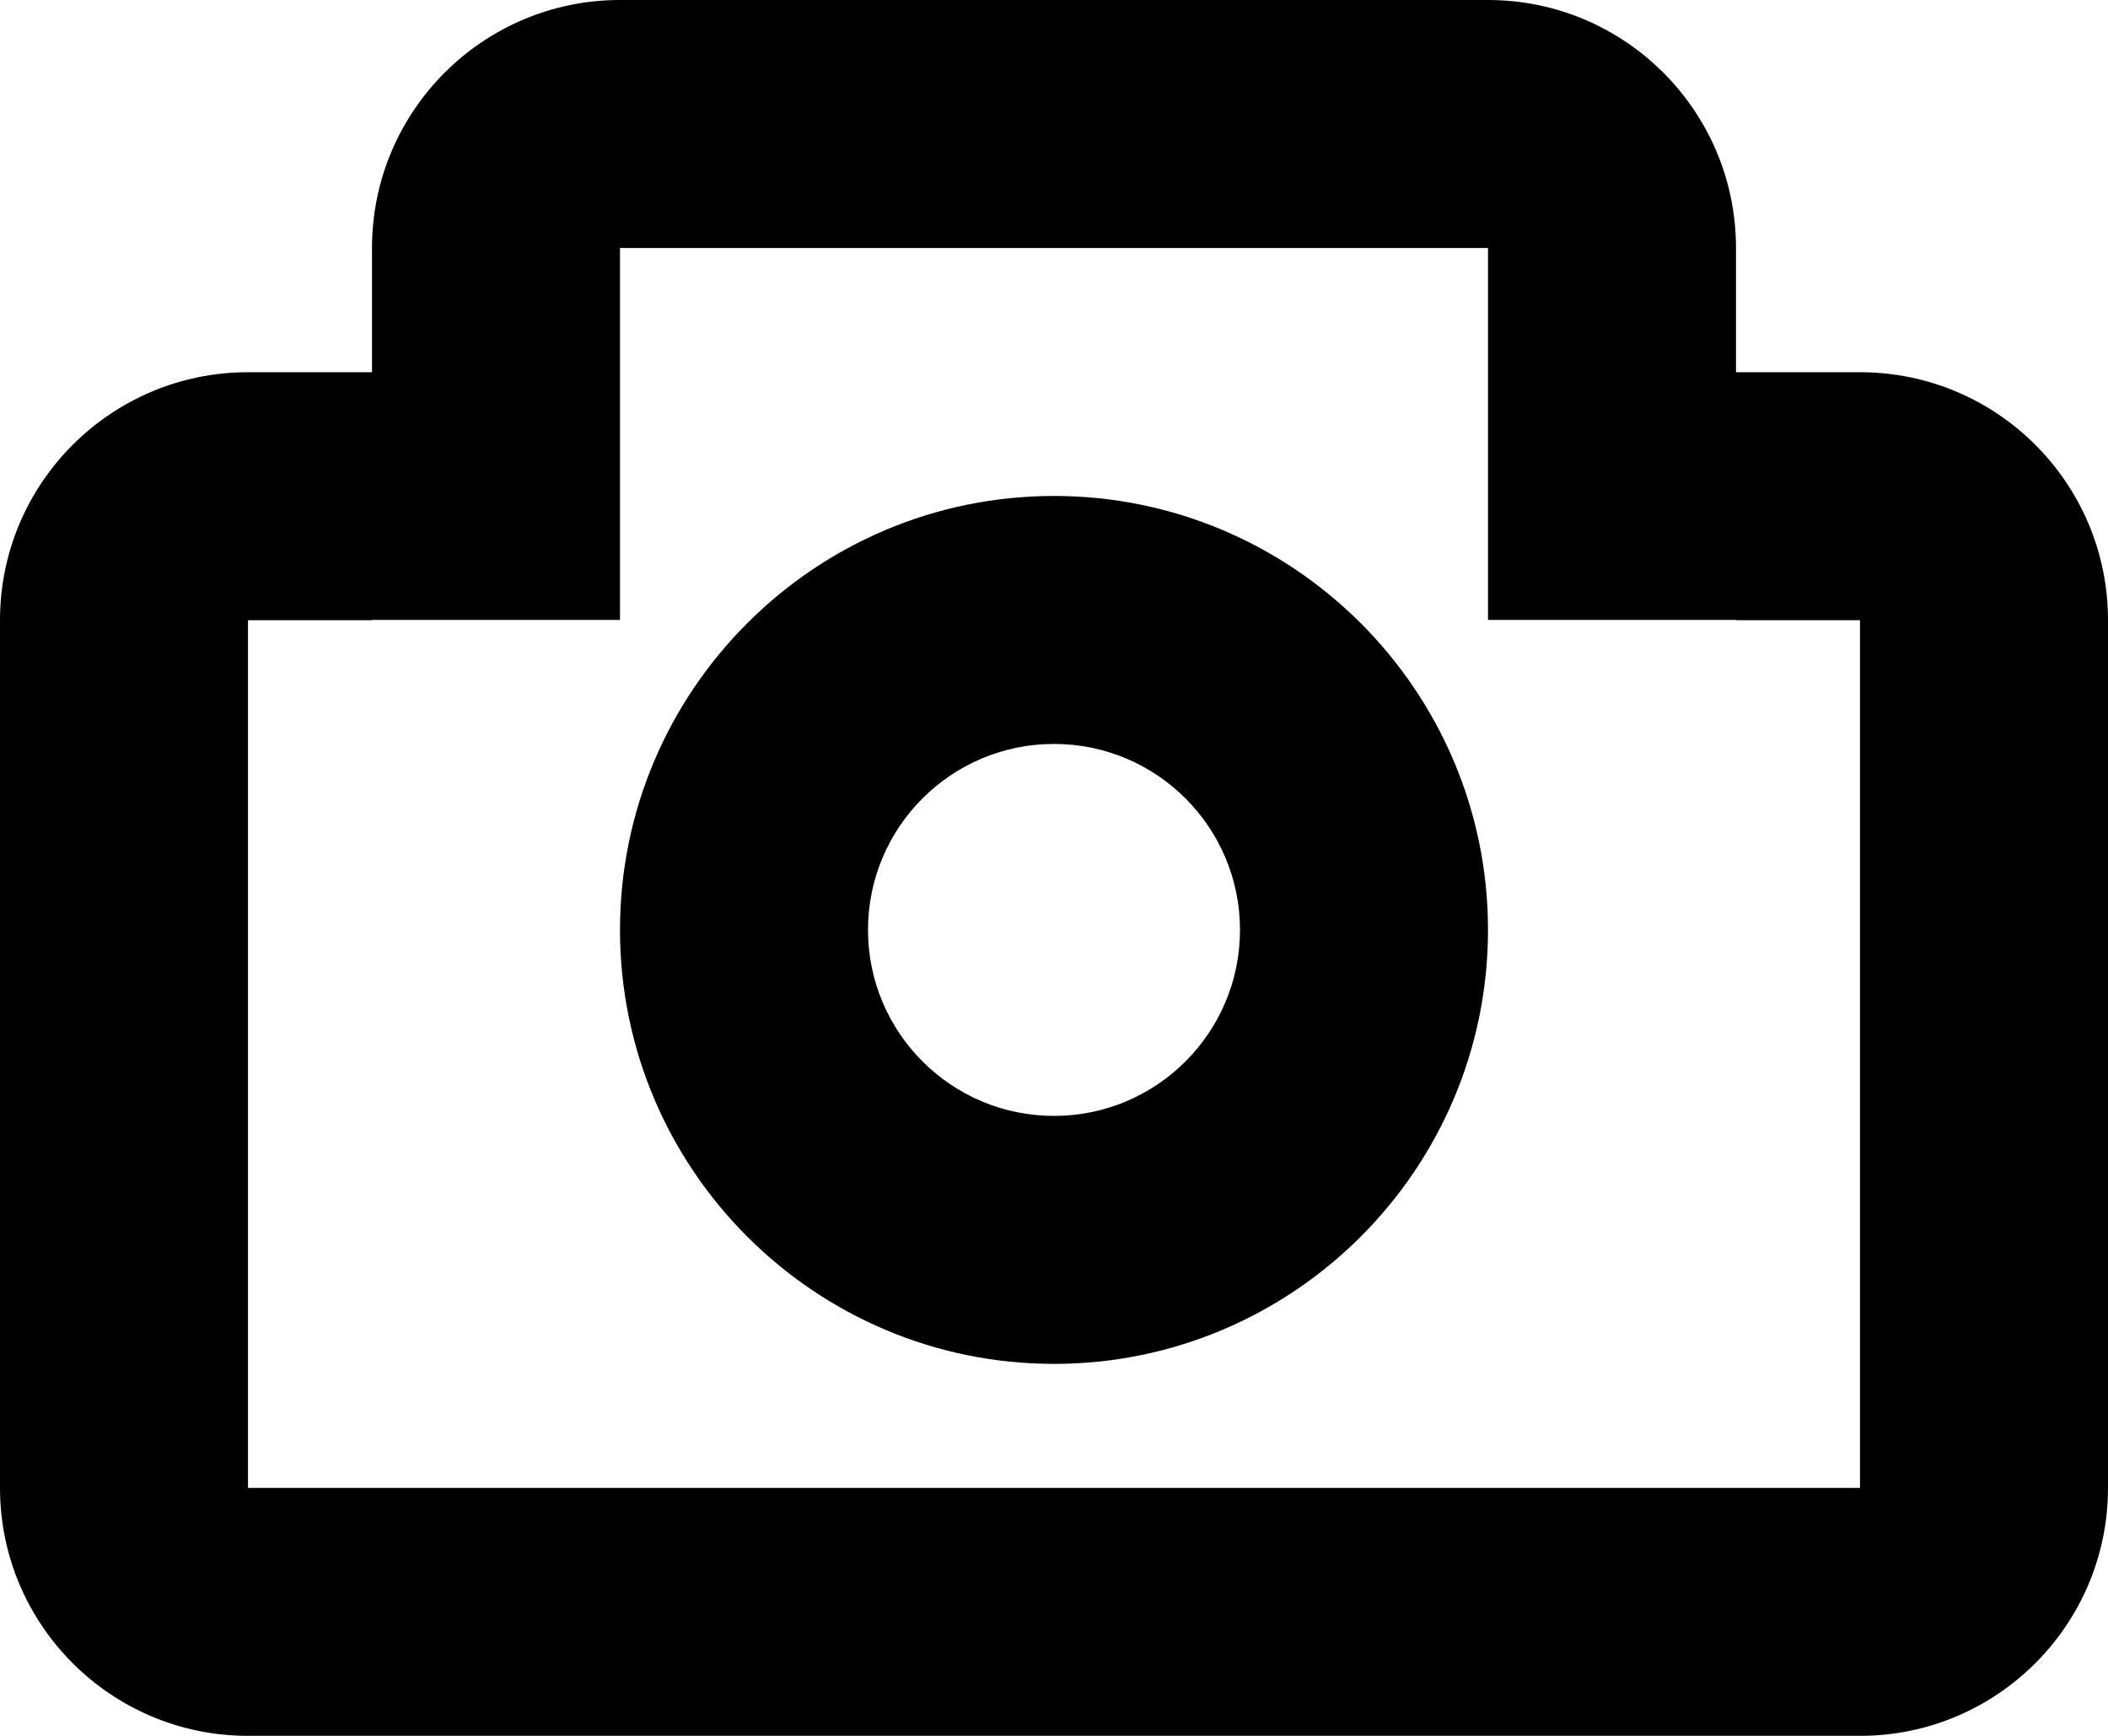 <?xml version="1.0" encoding="utf-8"?>
<!-- Generator: Adobe Illustrator 16.0.4, SVG Export Plug-In . SVG Version: 6.00 Build 0)  -->
<!DOCTYPE svg PUBLIC "-//W3C//DTD SVG 1.1//EN" "http://www.w3.org/Graphics/SVG/1.1/DTD/svg11.dtd">
<svg version="1.1" id="Layer_1" xmlns="http://www.w3.org/2000/svg" xmlns:xlink="http://www.w3.org/1999/xlink" x="0px" y="0px"
	 width="17px" height="14px" viewBox="0 0 17 14" enable-background="new 0 0 17 14" xml:space="preserve">
<g>
	<path d="M8.5,4C6.57,4,5,5.57,5,7.5S6.57,11,8.5,11S12,9.43,12,7.5S10.43,4,8.5,4z M8.5,9C7.672,9,7,8.328,7,7.5S7.672,6,8.5,6
		S10,6.672,10,7.5S9.328,9,8.5,9z"/>
	<path d="M15,3.002h-1V2c0-1.104-0.896-2-2-2H5C3.896,0,3,0.896,3,2v1.002H2c-1.104,0-2,0.896-2,2V12c0,1.104,0.896,2,2,2h13
		c1.104,0,2-0.896,2-2V5.002C17,3.897,16.104,3.002,15,3.002z M15,12H2V5.002h1V5h2V2h7v3h2v0.002h1V12z"/>
</g>
</svg>
